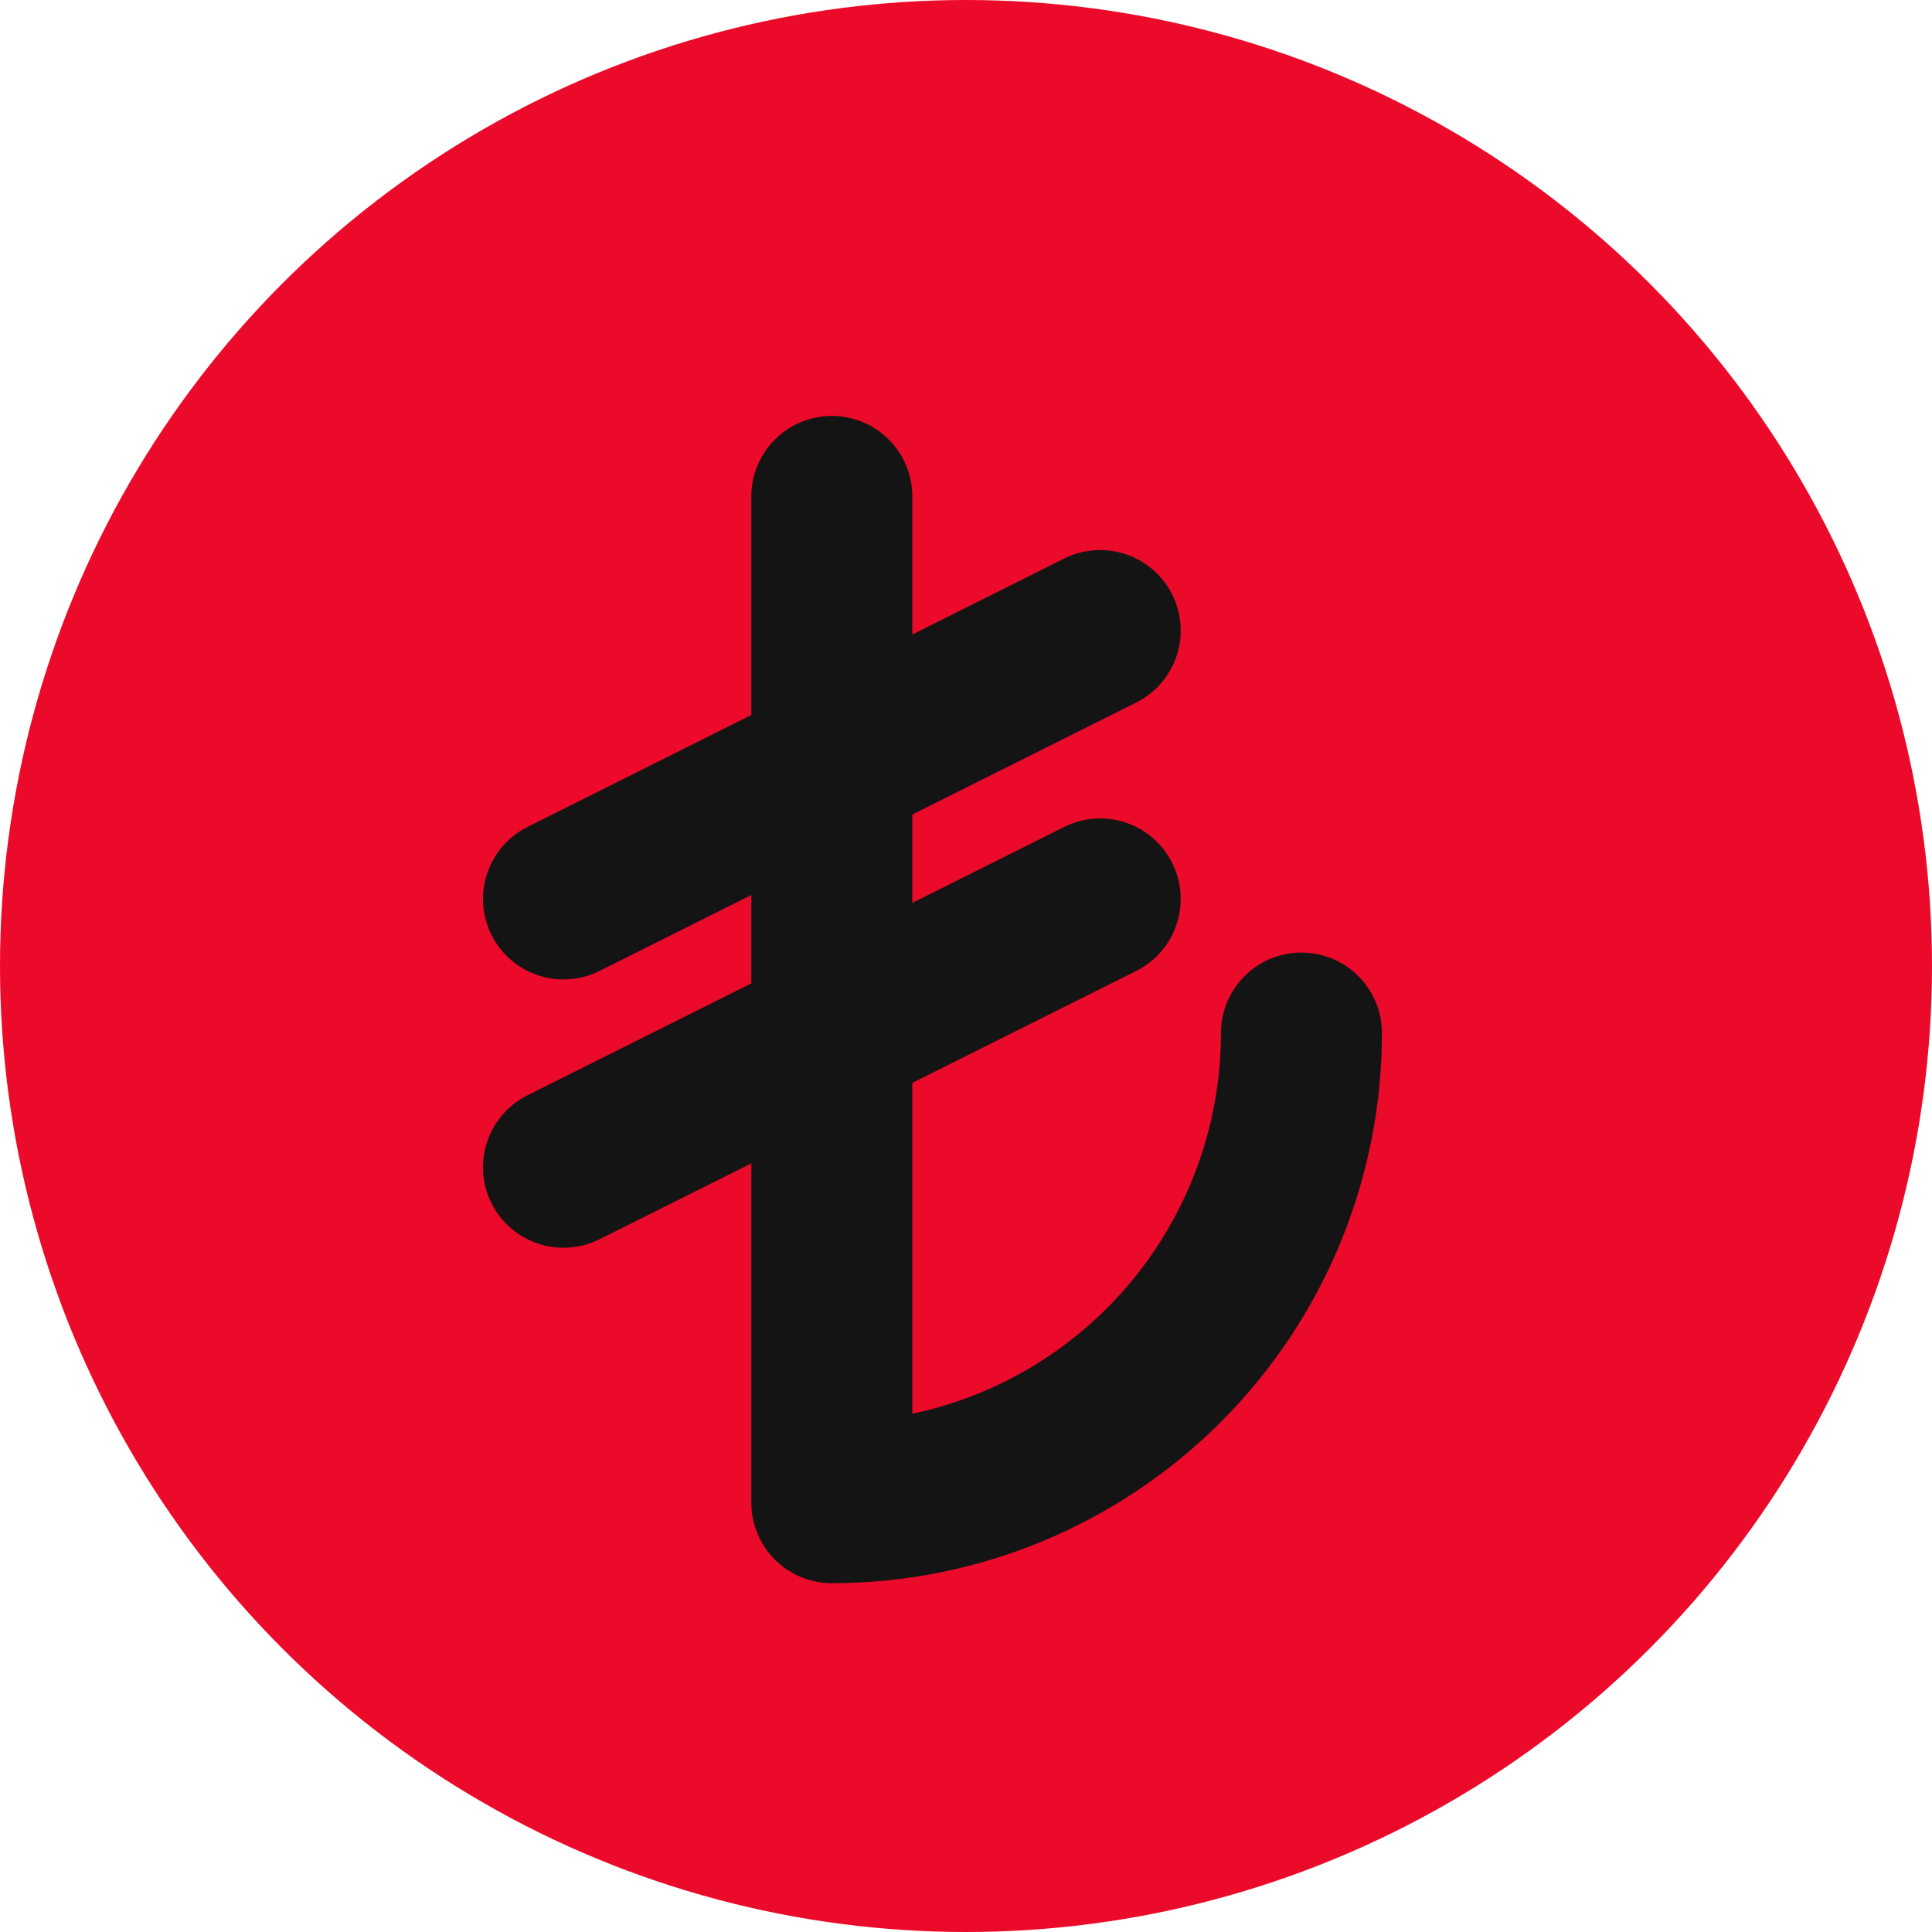 <svg width="24" height="24" viewBox="0 0 24 24" fill="none" xmlns="http://www.w3.org/2000/svg">
<circle cx="12" cy="12" r="12" fill="#EB0A29"/>
<g clip-path="url(#clip0_319_99)">
<path d="M10.333 6.167V18.667C11.88 18.667 13.364 18.052 14.458 16.958C15.552 15.864 16.167 14.38 16.167 12.833" stroke="#141414" stroke-width="2" stroke-linecap="round" stroke-linejoin="round"/>
<path d="M7 14.5L13.667 11.167" stroke="#141414" stroke-width="2" stroke-linecap="round" stroke-linejoin="round"/>
<path d="M13.667 7.833L7 11.167" stroke="#141414" stroke-width="2" stroke-linecap="round" stroke-linejoin="round"/>
</g>
<defs>
<clipPath id="clip0_319_99">
<rect width="20" height="20" fill="white" transform="translate(2 2)"/>
</clipPath>
</defs>
</svg>

